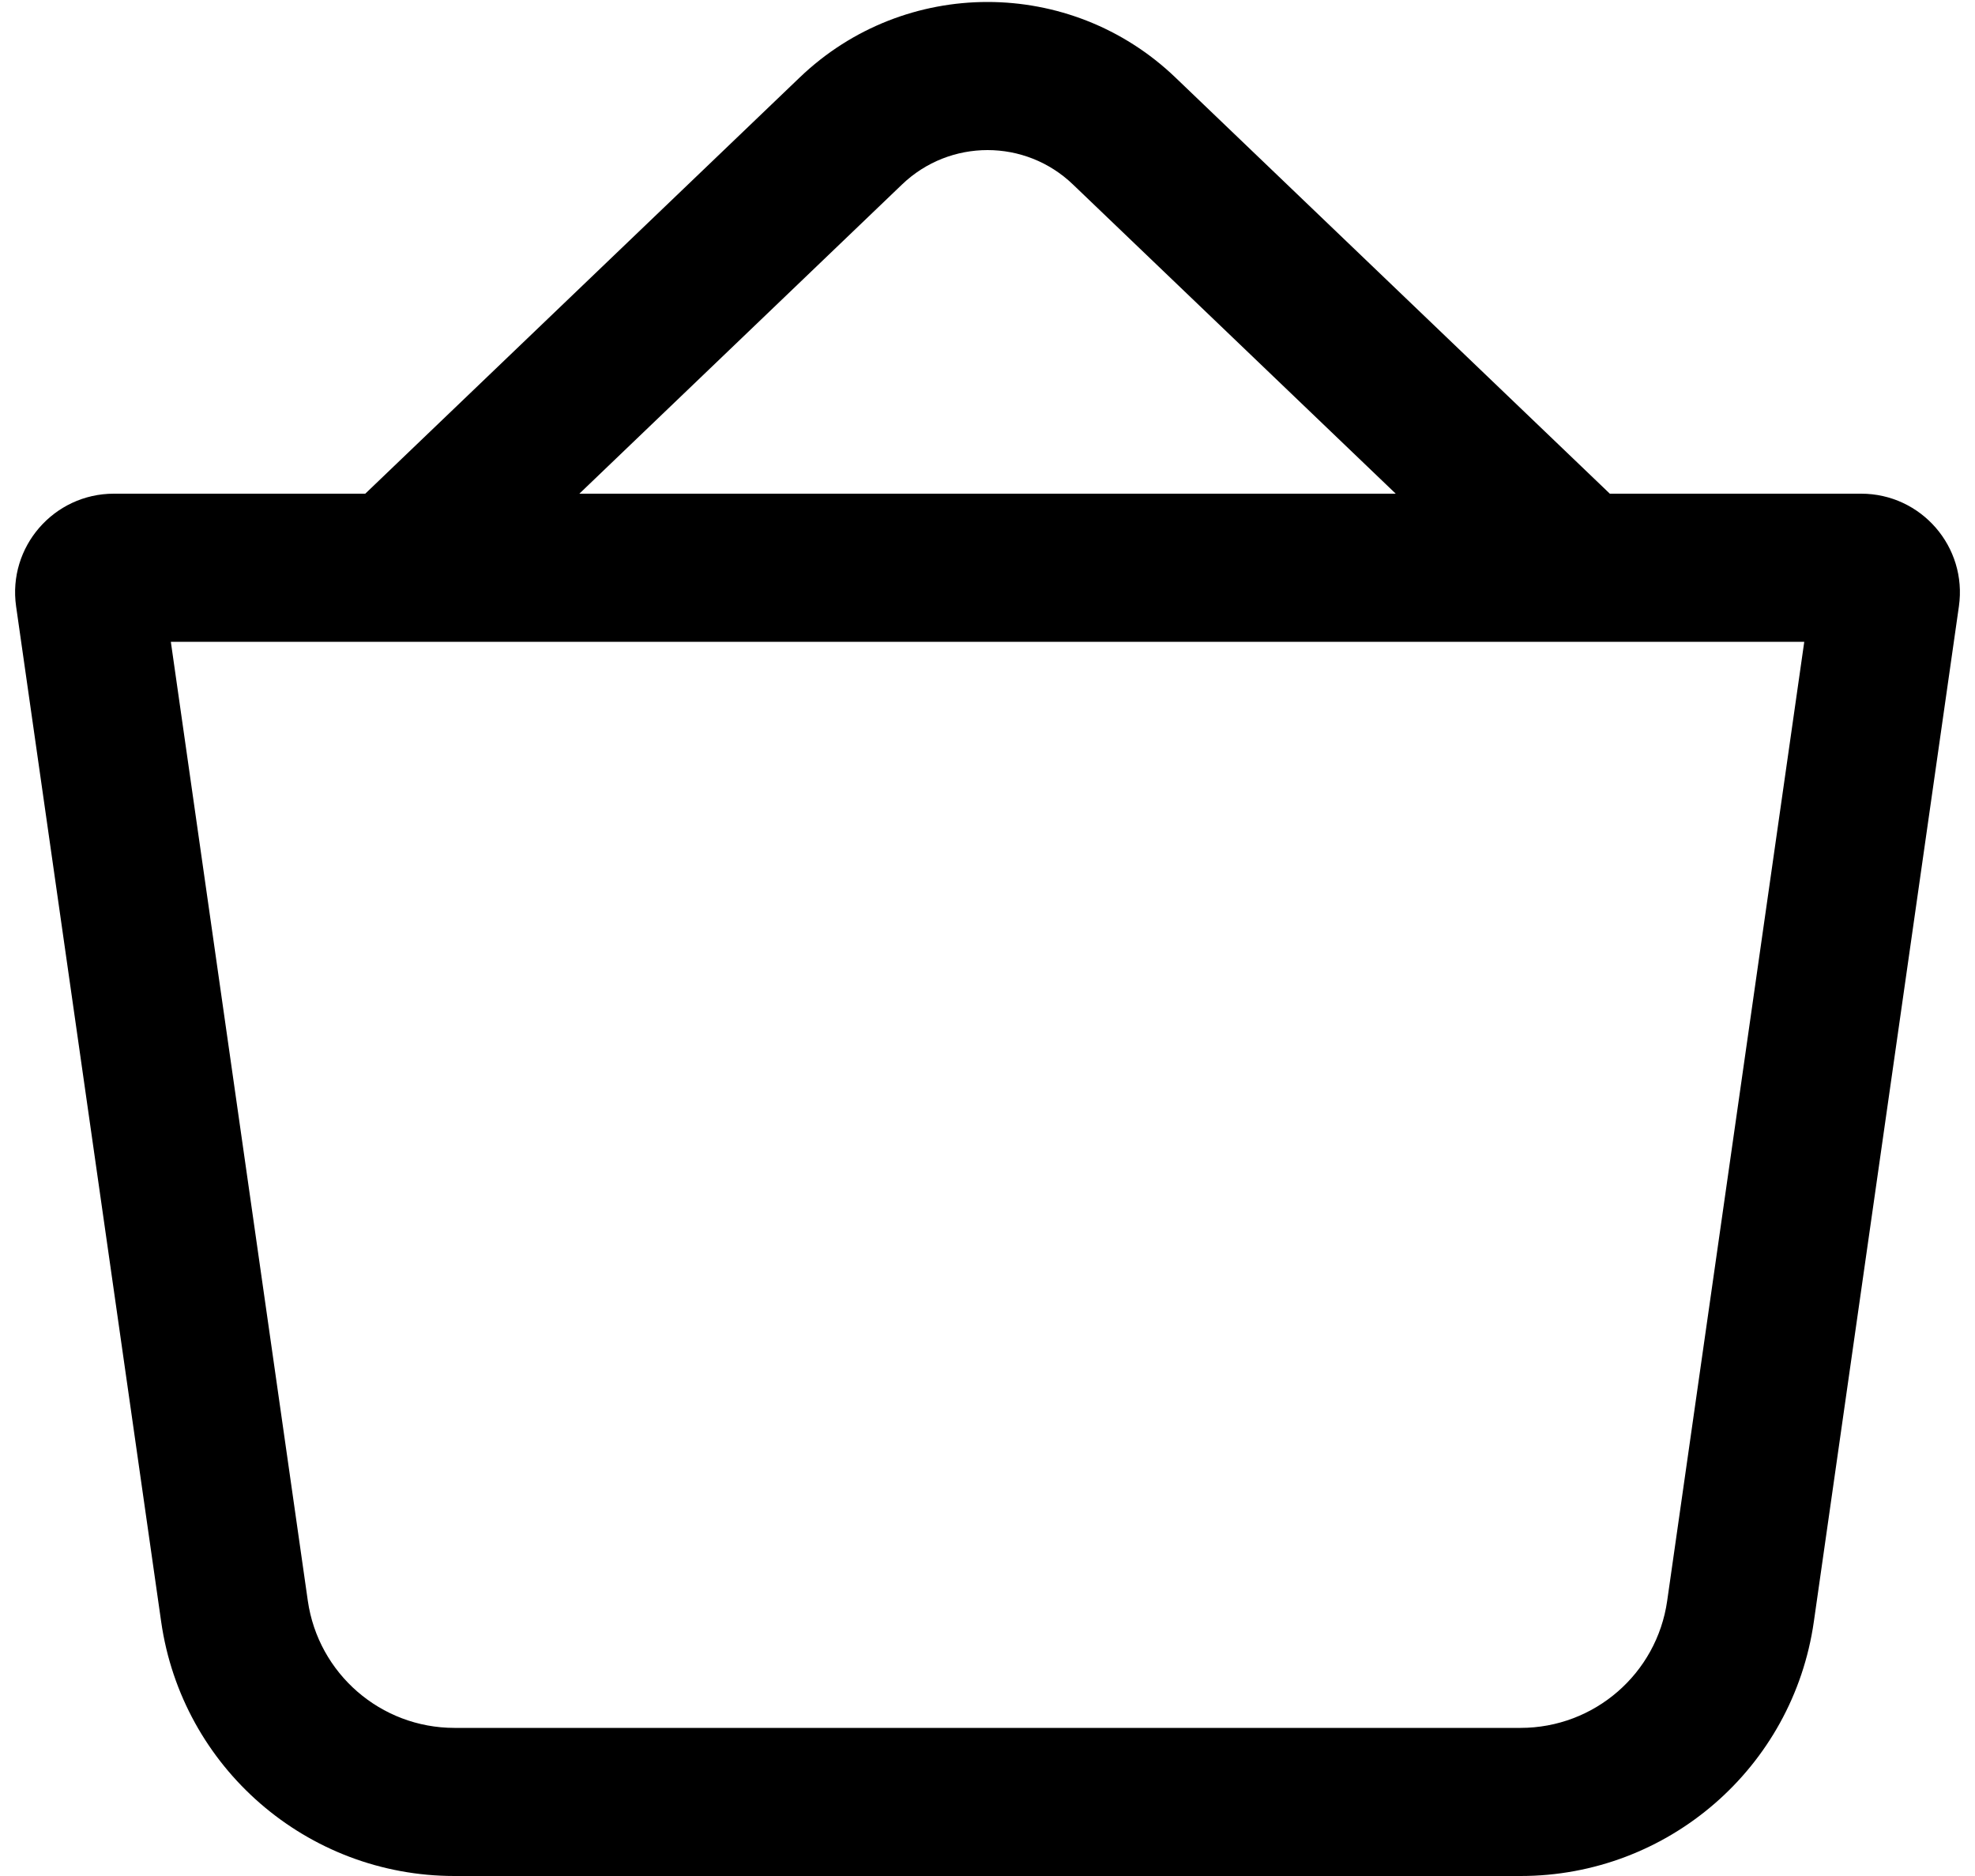 <svg width="20" height="19" viewBox="0 0 20 19" fill="none" xmlns="http://www.w3.org/2000/svg">
<path fill-rule="evenodd" clip-rule="evenodd" d="M3.699 5L8.098 0.785C9.161 -0.235 10.839 -0.235 11.903 0.785L16.302 5H18.847C19.456 5 19.923 5.539 19.837 6.141L18.368 16.424C18.157 17.902 16.891 19 15.398 19H4.602C3.109 19 1.843 17.902 1.632 16.424L0.163 6.141C0.077 5.539 0.545 5 1.153 5H3.699ZM9.135 1.868C9.619 1.404 10.382 1.404 10.865 1.868L14.134 5H5.867L9.135 1.868ZM1.73 6.5L3.117 16.212C3.223 16.951 3.856 17.5 4.602 17.5H15.398C16.145 17.5 16.778 16.951 16.883 16.212L18.271 6.5H1.73Z" fill="black"/>
</svg>
